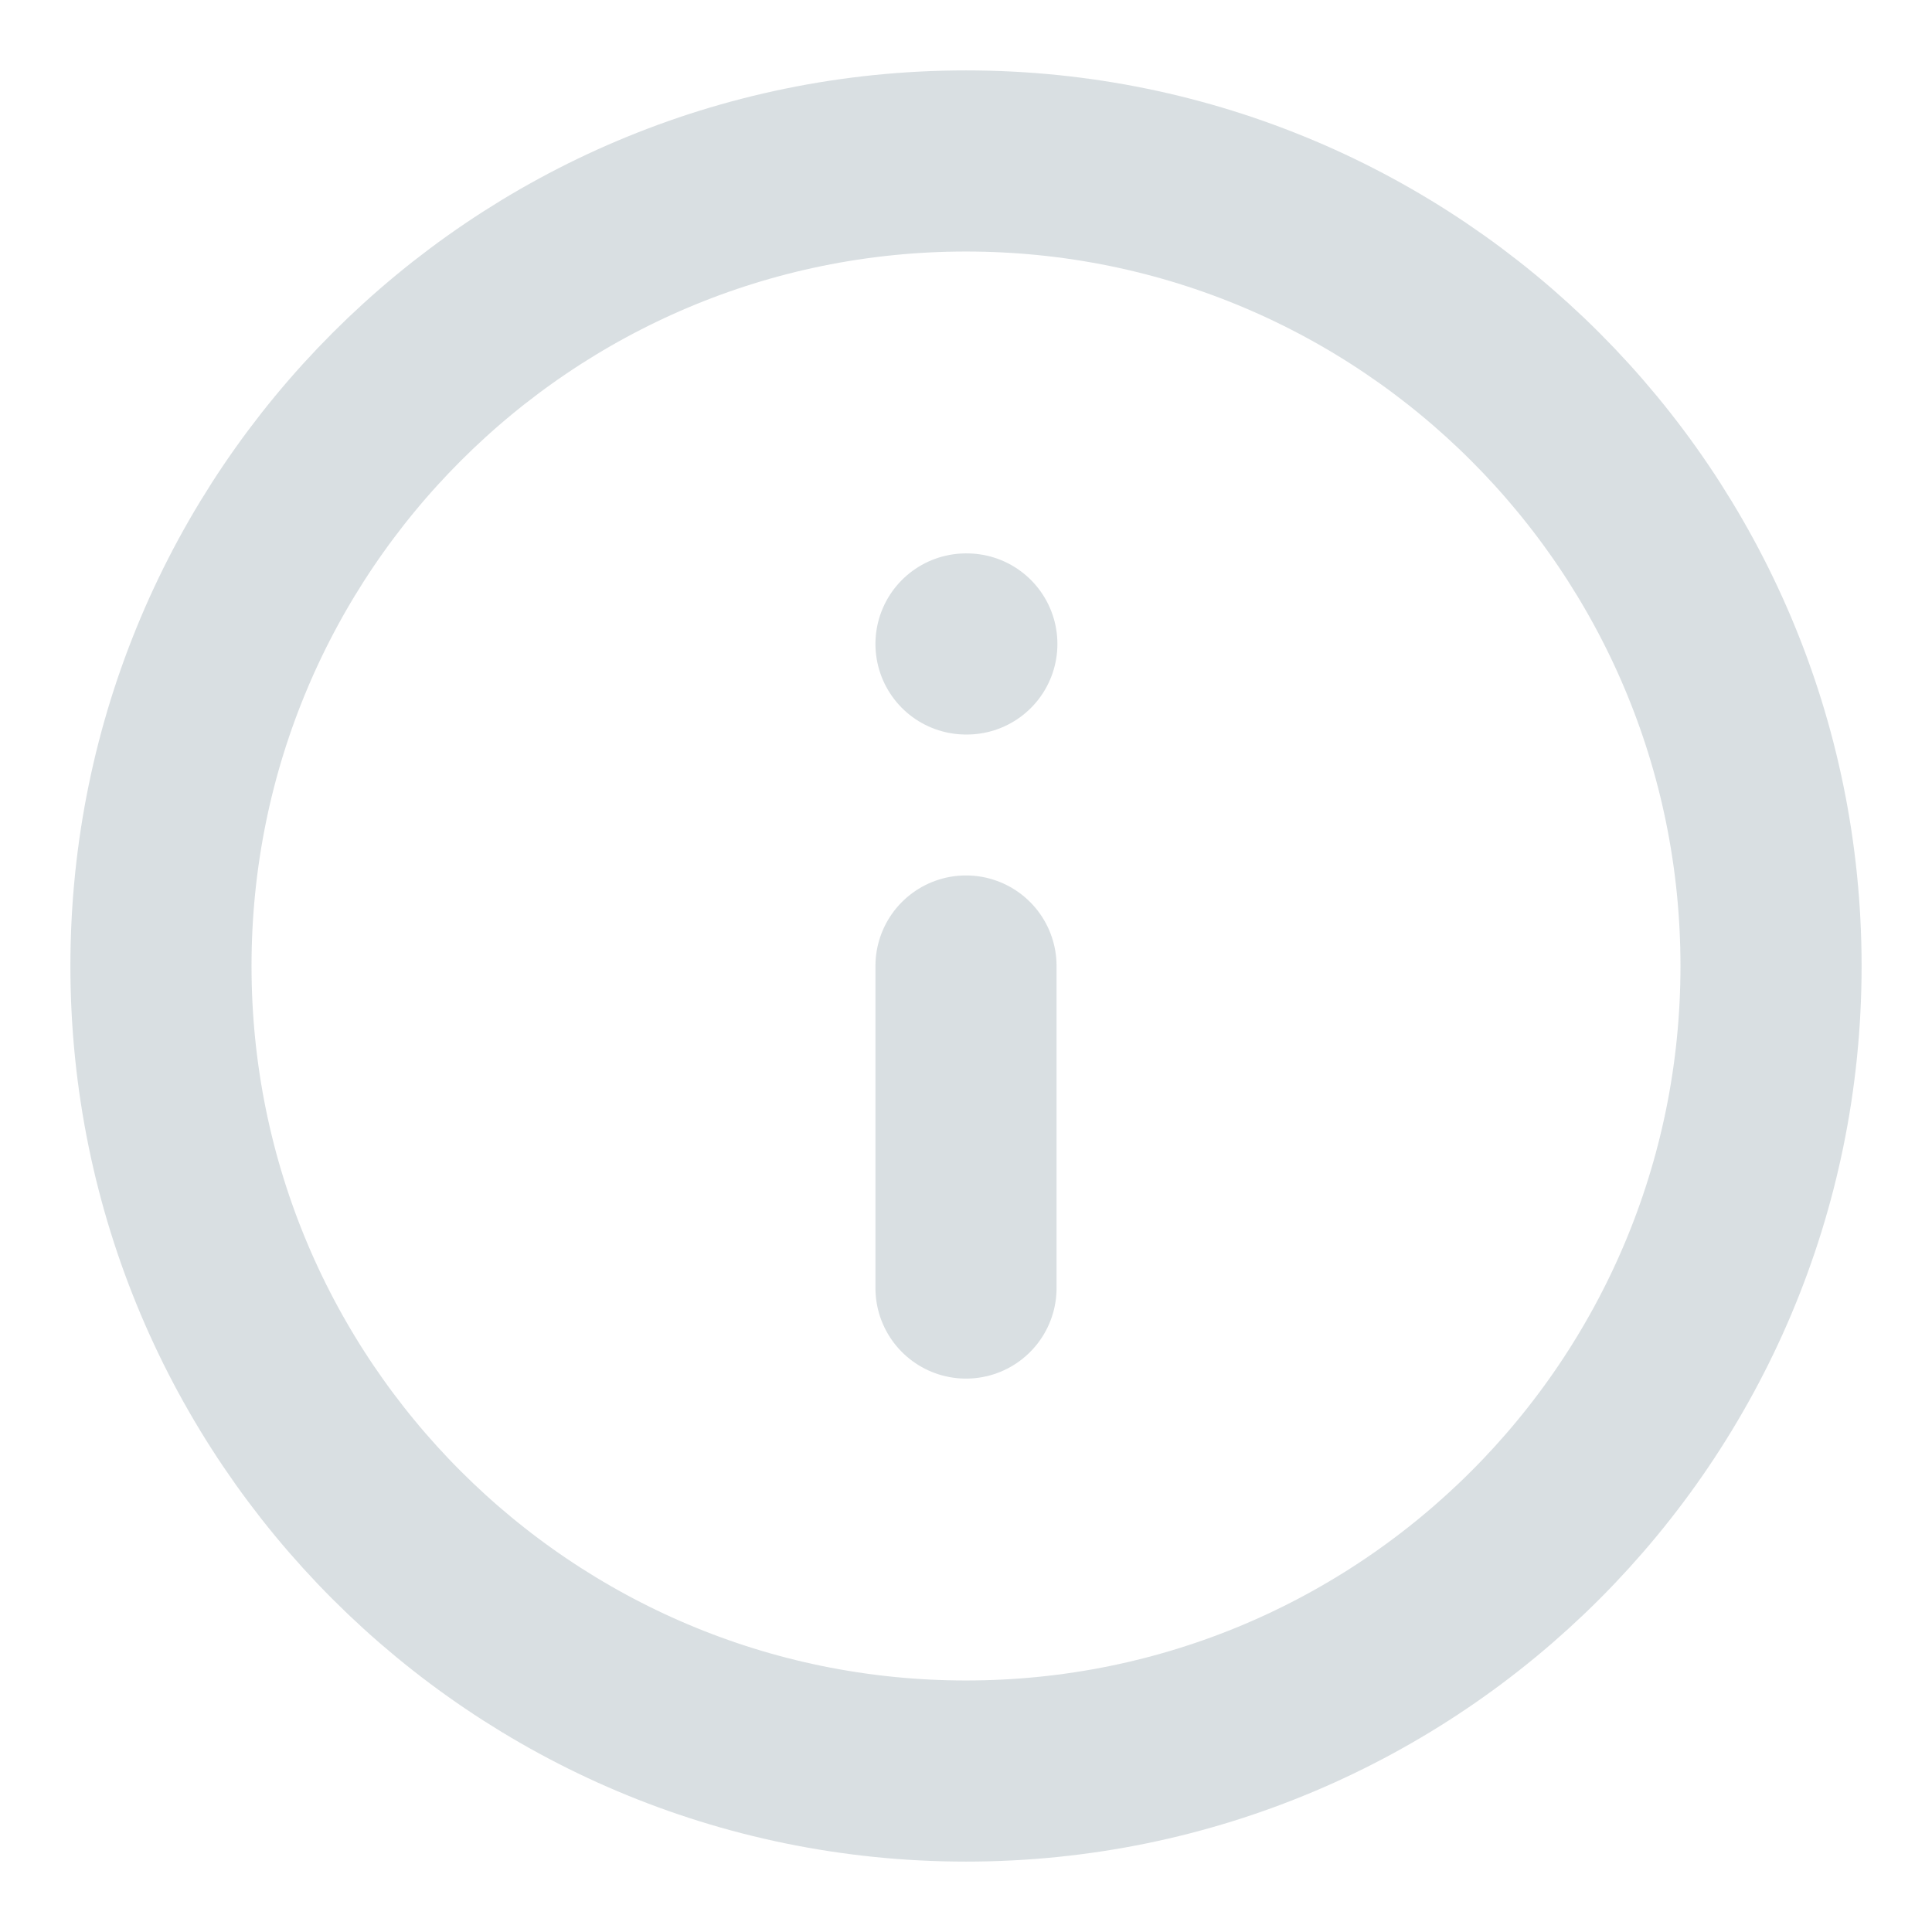 <svg width="16" height="16" viewBox="0 0 16 16" fill="none" xmlns="http://www.w3.org/2000/svg">
<g clip-path="url(#clip0_0_310)">
<path d="M8 14.667C11.682 14.667 14.667 11.682 14.667 8C14.667 4.318 11.682 1.333 8 1.333C4.318 1.333 1.333 4.318 1.333 8C1.333 11.682 4.318 14.667 8 14.667Z" stroke="#03293D" stroke-opacity="0.15" stroke-width="1.5" stroke-linecap="round" stroke-linejoin="round"/>
<path d="M8 10.667V8" stroke="#03293D" stroke-opacity="0.15" stroke-width="1.5" stroke-linecap="round" stroke-linejoin="round"/>
<path d="M8 5.333H8.007" stroke="#03293D" stroke-opacity="0.15" stroke-width="1.5" stroke-linecap="round" stroke-linejoin="round"/>
</g>
<defs>
<clipPath id="clip0_0_310">
<rect width="16" height="16" fill="white"/>
</clipPath>
</defs>
</svg>
